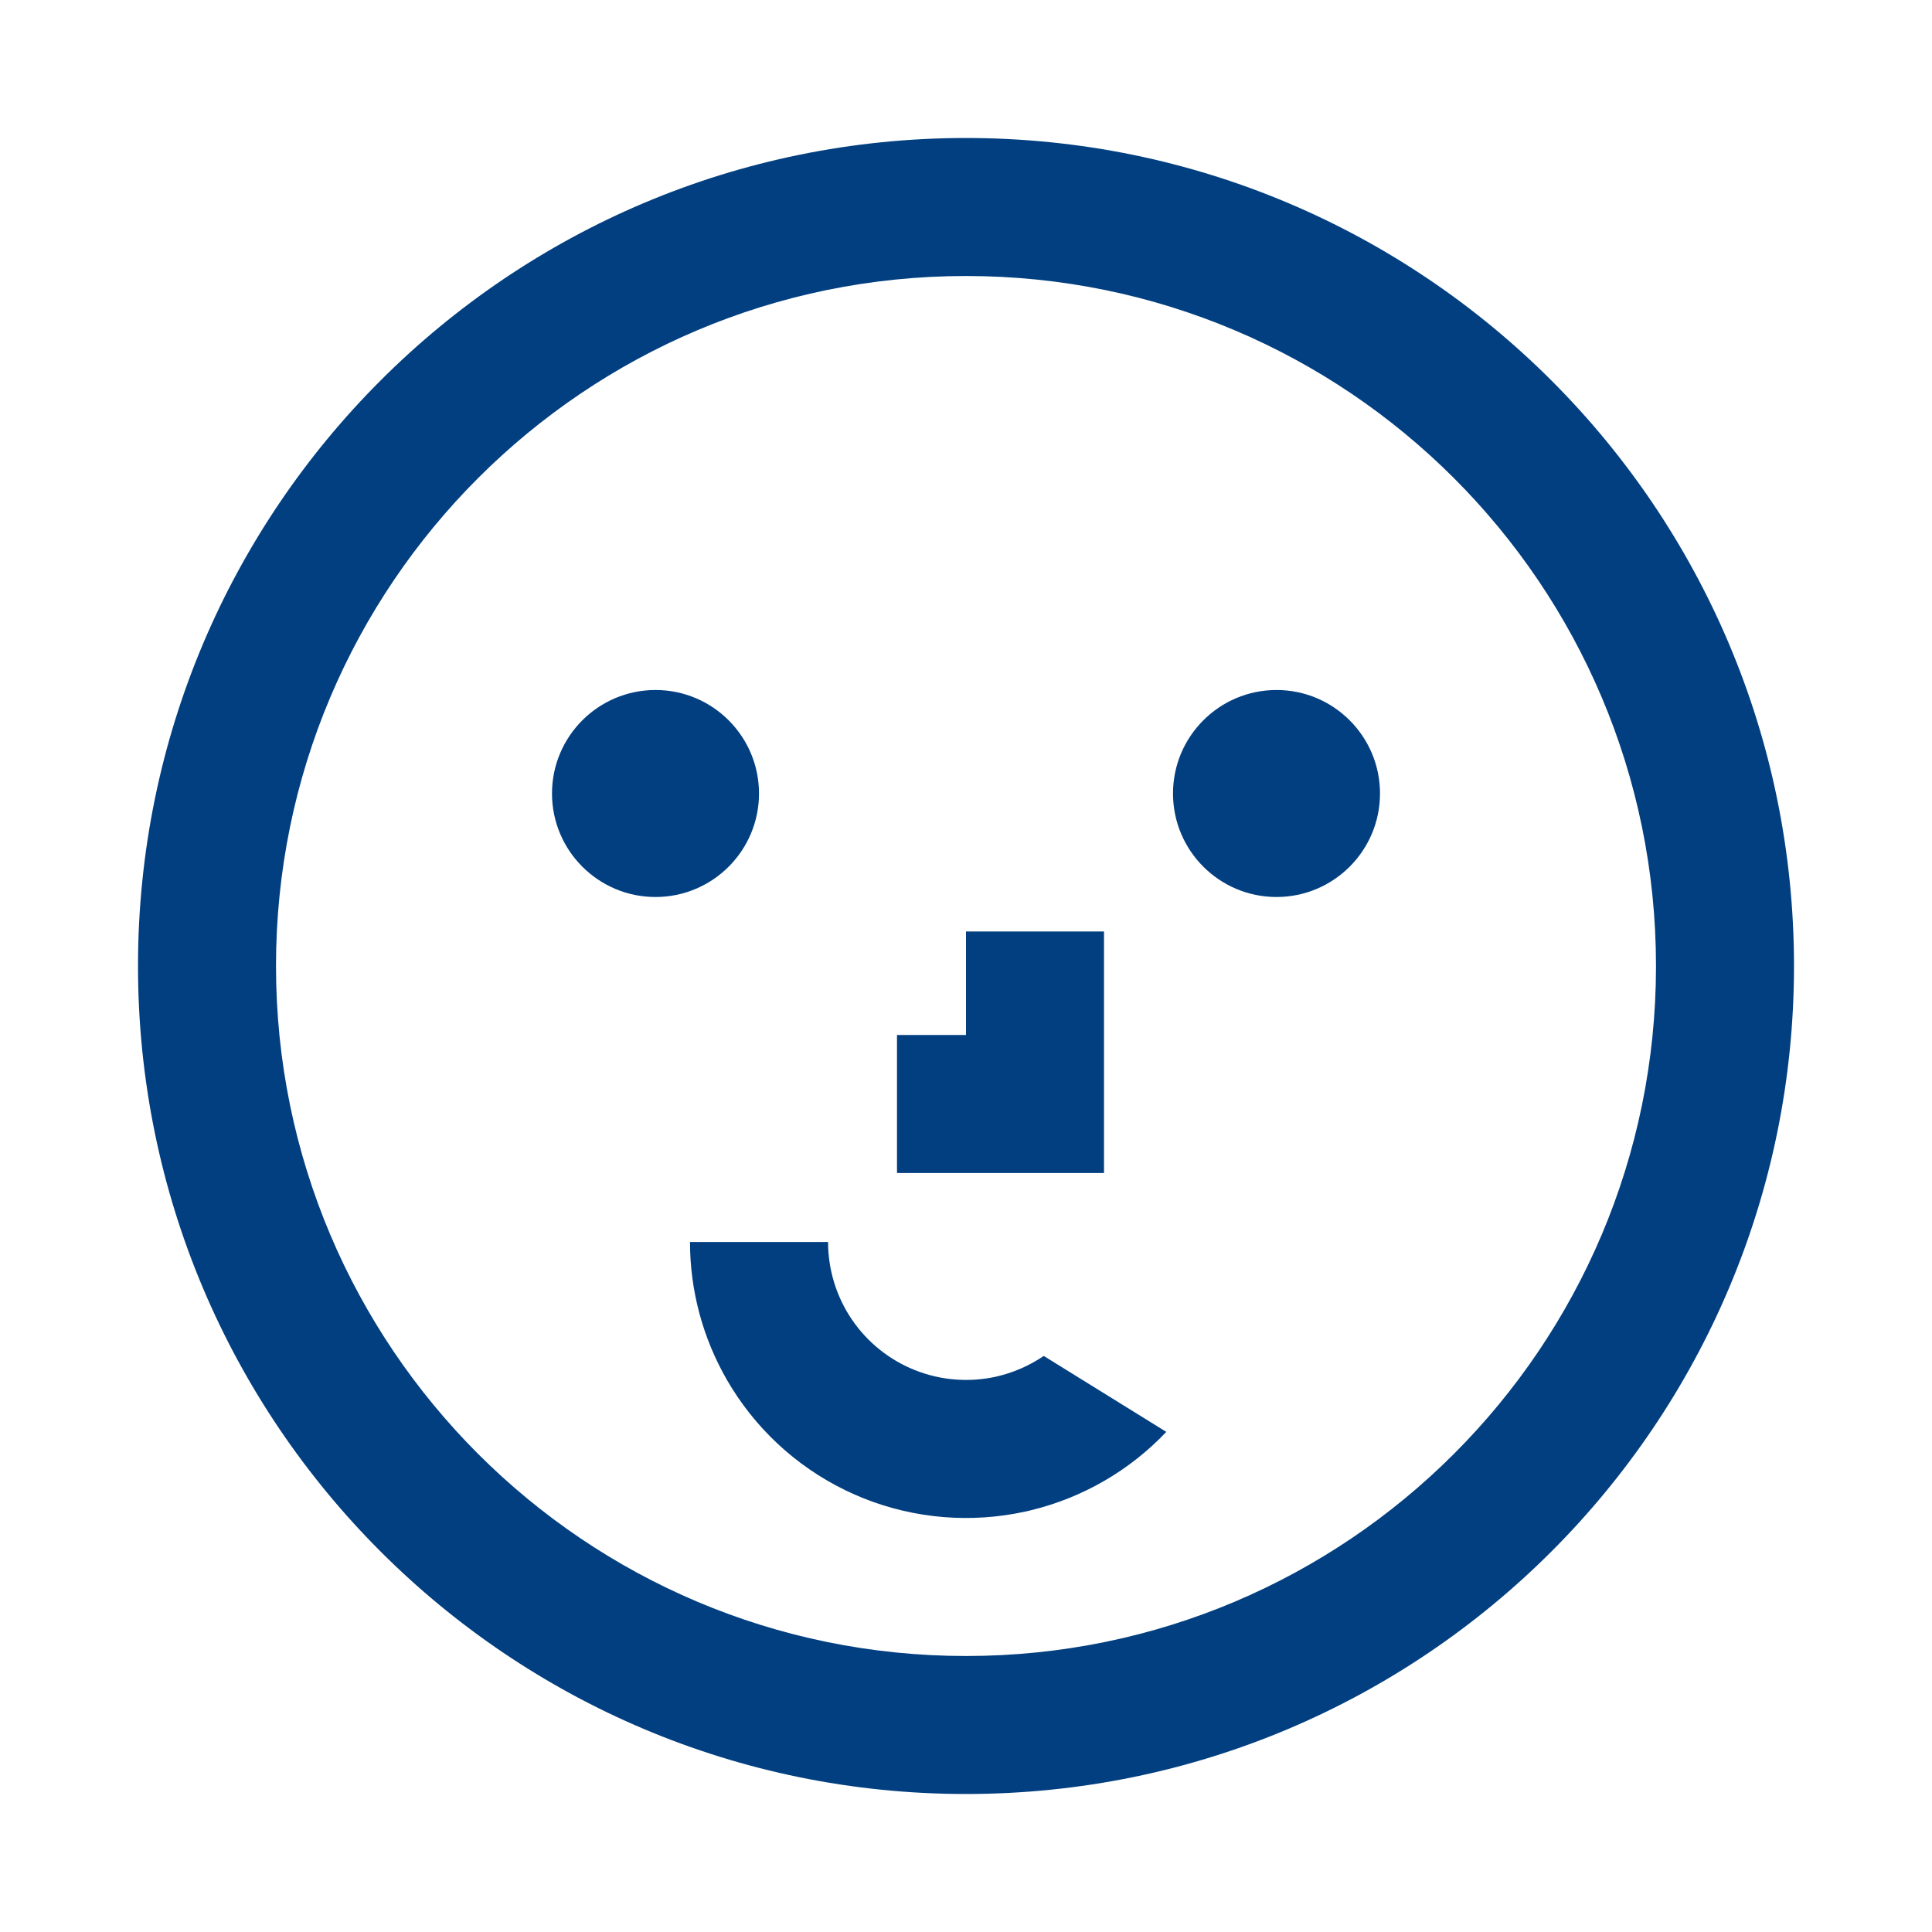 <svg width="28" height="28" viewBox="0 0 28 28" fill="none" xmlns="http://www.w3.org/2000/svg">
<path fill-rule="evenodd" clipRule="evenodd" d="M24 14C24 19.523 19.523 24 14 24C8.477 24 4 19.523 4 14C4 8.477 8.477 4 14 4C19.523 4 24 8.477 24 14ZM26 14C26 20.627 20.627 26 14 26C7.373 26 2 20.627 2 14C2 7.373 7.373 2 14 2C20.627 2 26 7.373 26 14ZM9.5 13C10.328 13 11 12.328 11 11.5C11 10.672 10.328 10 9.5 10C8.672 10 8 10.672 8 11.5C8 12.328 8.672 13 9.5 13ZM20 11.5C20 12.328 19.328 13 18.5 13C17.672 13 17 12.328 17 11.5C17 10.672 17.672 10 18.5 10C19.328 10 20 10.672 20 11.5ZM14 13.5V15H13V17H16V13.5H14ZM12.345 19.122C12.121 18.791 12.001 18.4 12.001 18H12H10.001H10C10 18.704 10.186 19.393 10.536 20C10.584 20.083 10.635 20.165 10.689 20.244C11.138 20.907 11.775 21.419 12.519 21.716C13.262 22.012 14.077 22.078 14.859 21.907C14.886 21.901 14.913 21.895 14.94 21.888C15.689 21.707 16.371 21.313 16.903 20.752L15.128 19.652L15.127 19.651C14.917 19.794 14.68 19.897 14.429 19.953C14.039 20.038 13.631 20.005 13.26 19.857C12.888 19.709 12.57 19.453 12.345 19.122Z" fill="#023F80"/>
</svg>
